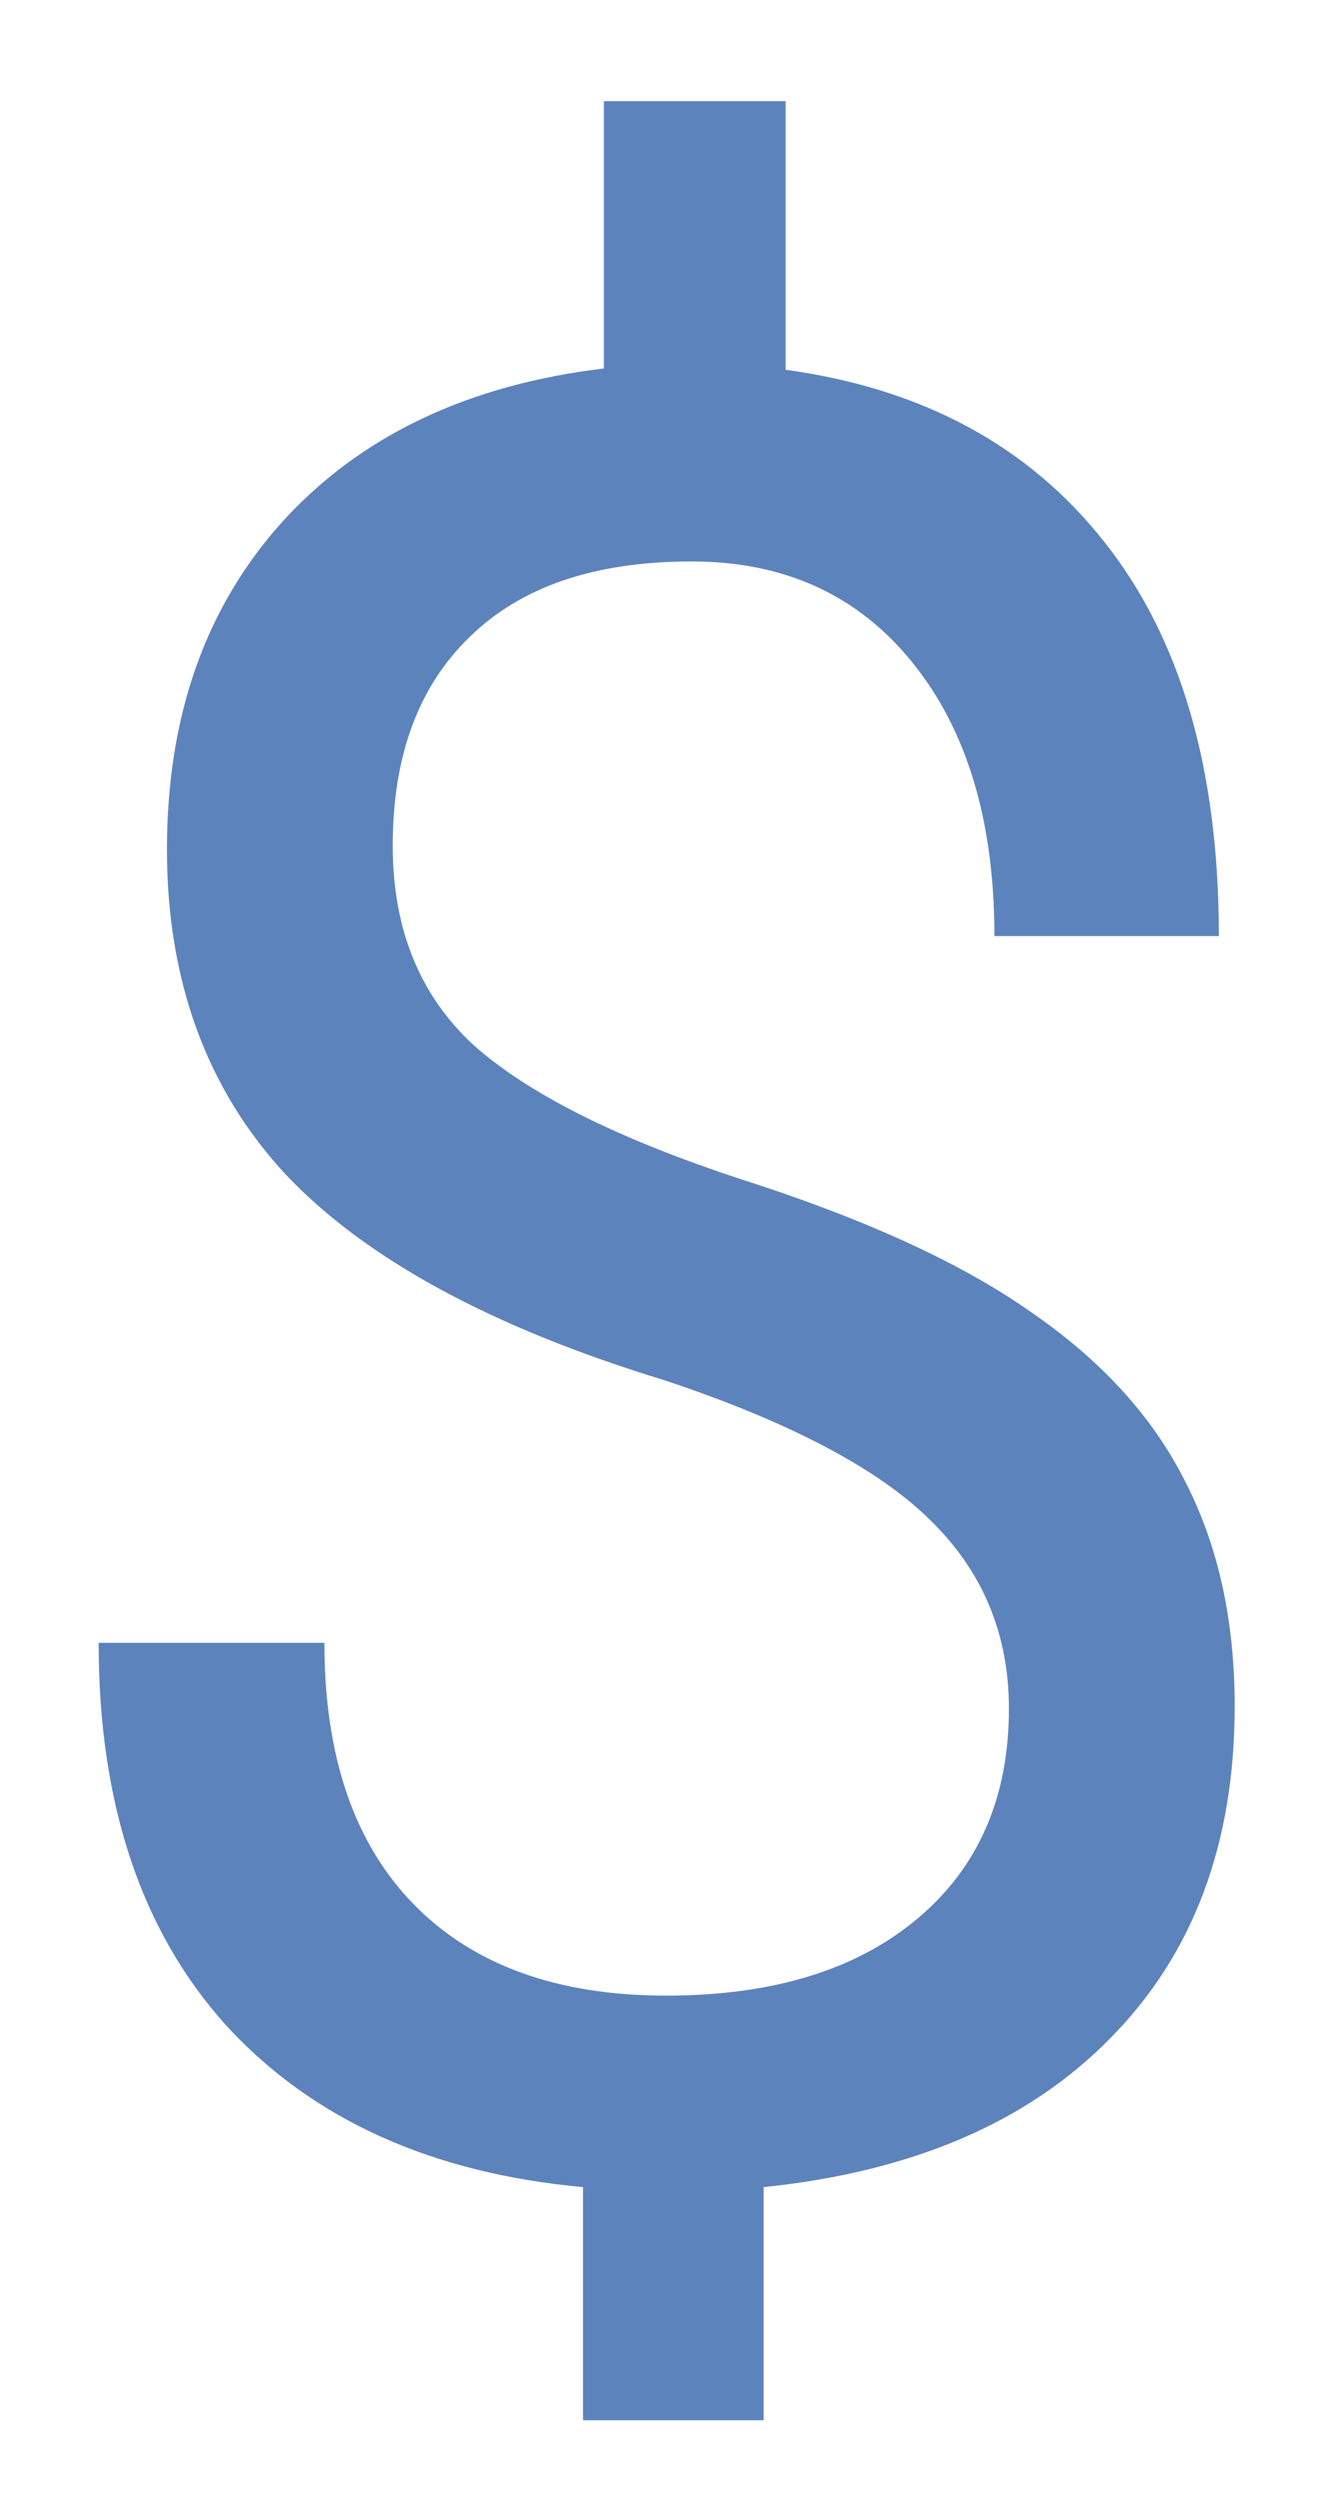 <svg width="8" height="15" viewBox="0 0 8 15" fill="none" xmlns="http://www.w3.org/2000/svg">
<path d="M6.055 10.253C6.055 9.804 5.897 9.426 5.579 9.118C5.267 8.811 4.737 8.532 3.99 8.283C2.95 7.966 2.191 7.553 1.712 7.045C1.239 6.533 1.002 5.883 1.002 5.097C1.002 4.296 1.234 3.64 1.698 3.127C2.166 2.614 2.808 2.309 3.624 2.211V0.607H4.715V2.219C5.535 2.331 6.173 2.675 6.627 3.251C7.086 3.828 7.315 4.616 7.315 5.617H5.968C5.968 4.929 5.804 4.382 5.477 3.977C5.15 3.571 4.708 3.369 4.151 3.369C3.57 3.369 3.126 3.52 2.818 3.823C2.51 4.121 2.357 4.538 2.357 5.075C2.357 5.573 2.518 5.971 2.84 6.269C3.167 6.562 3.702 6.831 4.444 7.075C5.191 7.314 5.772 7.58 6.187 7.873C6.607 8.161 6.915 8.498 7.11 8.884C7.31 9.27 7.41 9.721 7.41 10.239C7.41 11.064 7.161 11.728 6.663 12.231C6.17 12.734 5.477 13.032 4.583 13.124V14.523H3.499V13.124C2.591 13.041 1.878 12.719 1.361 12.158C0.848 11.591 0.592 10.825 0.592 9.858H1.947C1.947 10.537 2.125 11.059 2.481 11.425C2.838 11.791 3.343 11.975 3.997 11.975C4.637 11.975 5.14 11.821 5.506 11.513C5.872 11.206 6.055 10.786 6.055 10.253Z" fill="#5D83BC"/>
</svg>
